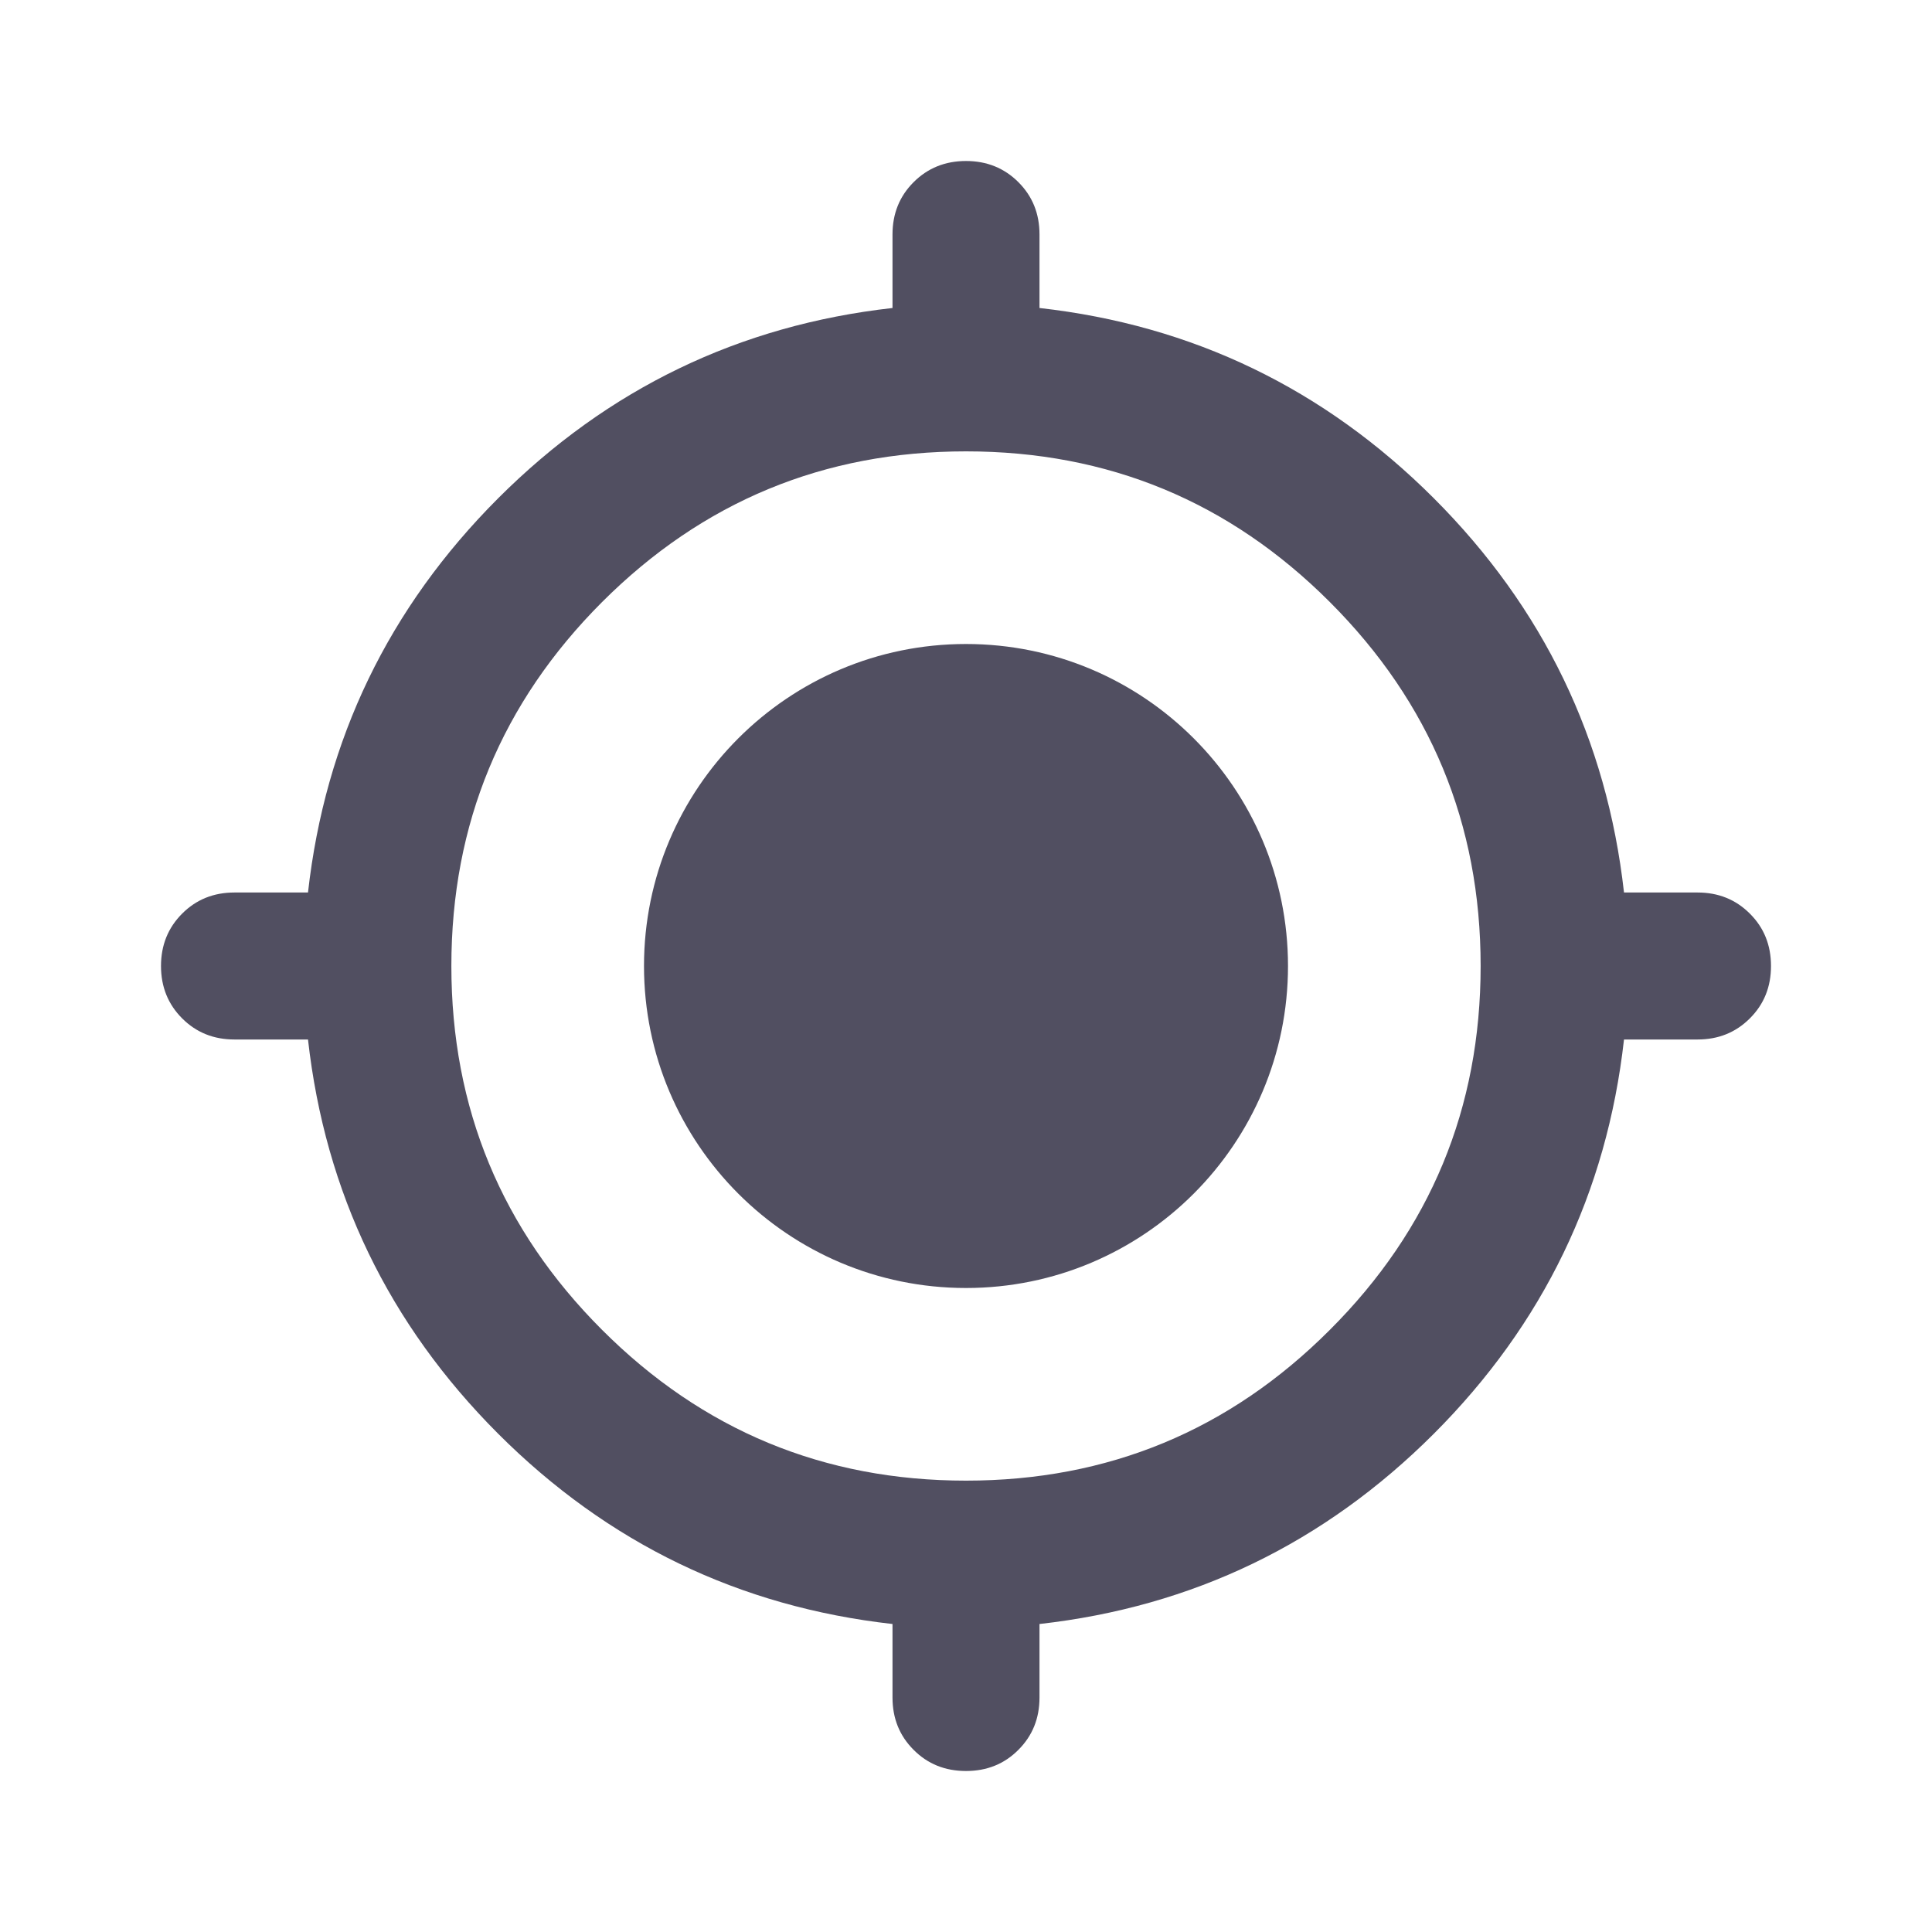 <svg width="24" height="24" viewBox="0 0 24 24" fill="none" xmlns="http://www.w3.org/2000/svg">
<g id="Icon">
<path id="Union" fill-rule="evenodd" clip-rule="evenodd" d="M11.349 21.737C11.524 21.913 11.741 22 12 22C12.259 22 12.476 21.913 12.651 21.737C12.826 21.562 12.913 21.346 12.913 21.087V20.174C14.816 19.96 16.448 19.173 17.811 17.811C19.173 16.448 19.96 14.816 20.174 12.913H21.087C21.346 12.913 21.562 12.826 21.737 12.651C21.913 12.476 22 12.259 22 12C22 11.741 21.913 11.524 21.737 11.349C21.562 11.174 21.346 11.087 21.087 11.087H20.174C19.96 9.184 19.173 7.552 17.811 6.189C16.448 4.827 14.816 4.04 12.913 3.826V2.913C12.913 2.654 12.826 2.438 12.651 2.263C12.476 2.088 12.259 2 12 2C11.741 2 11.524 2.088 11.349 2.263C11.174 2.438 11.087 2.654 11.087 2.913V3.826C9.184 4.04 7.552 4.827 6.189 6.189C4.827 7.552 4.04 9.184 3.826 11.087H2.913C2.654 11.087 2.438 11.174 2.263 11.349C2.088 11.524 2 11.741 2 12C2 12.259 2.088 12.476 2.263 12.651C2.438 12.826 2.654 12.913 2.913 12.913H3.826C4.04 14.816 4.827 16.448 6.189 17.811C7.552 19.173 9.184 19.96 11.087 20.174V21.087C11.087 21.346 11.174 21.562 11.349 21.737ZM16.52 16.52C15.273 17.769 13.766 18.393 12 18.393C10.234 18.393 8.728 17.769 7.479 16.52C6.231 15.273 5.607 13.766 5.607 12C5.607 10.234 6.231 8.728 7.479 7.479C8.728 6.231 10.234 5.607 12 5.607C13.766 5.607 15.273 6.231 16.52 7.479C17.769 8.728 18.393 10.234 18.393 12C18.393 13.766 17.769 15.273 16.52 16.52ZM12 16C14.209 16 16 14.209 16 12C16 9.791 14.209 8 12 8C9.791 8 8 9.791 8 12C8 14.209 9.791 16 12 16Z" fill="#514F61"/>
</g>
</svg>
